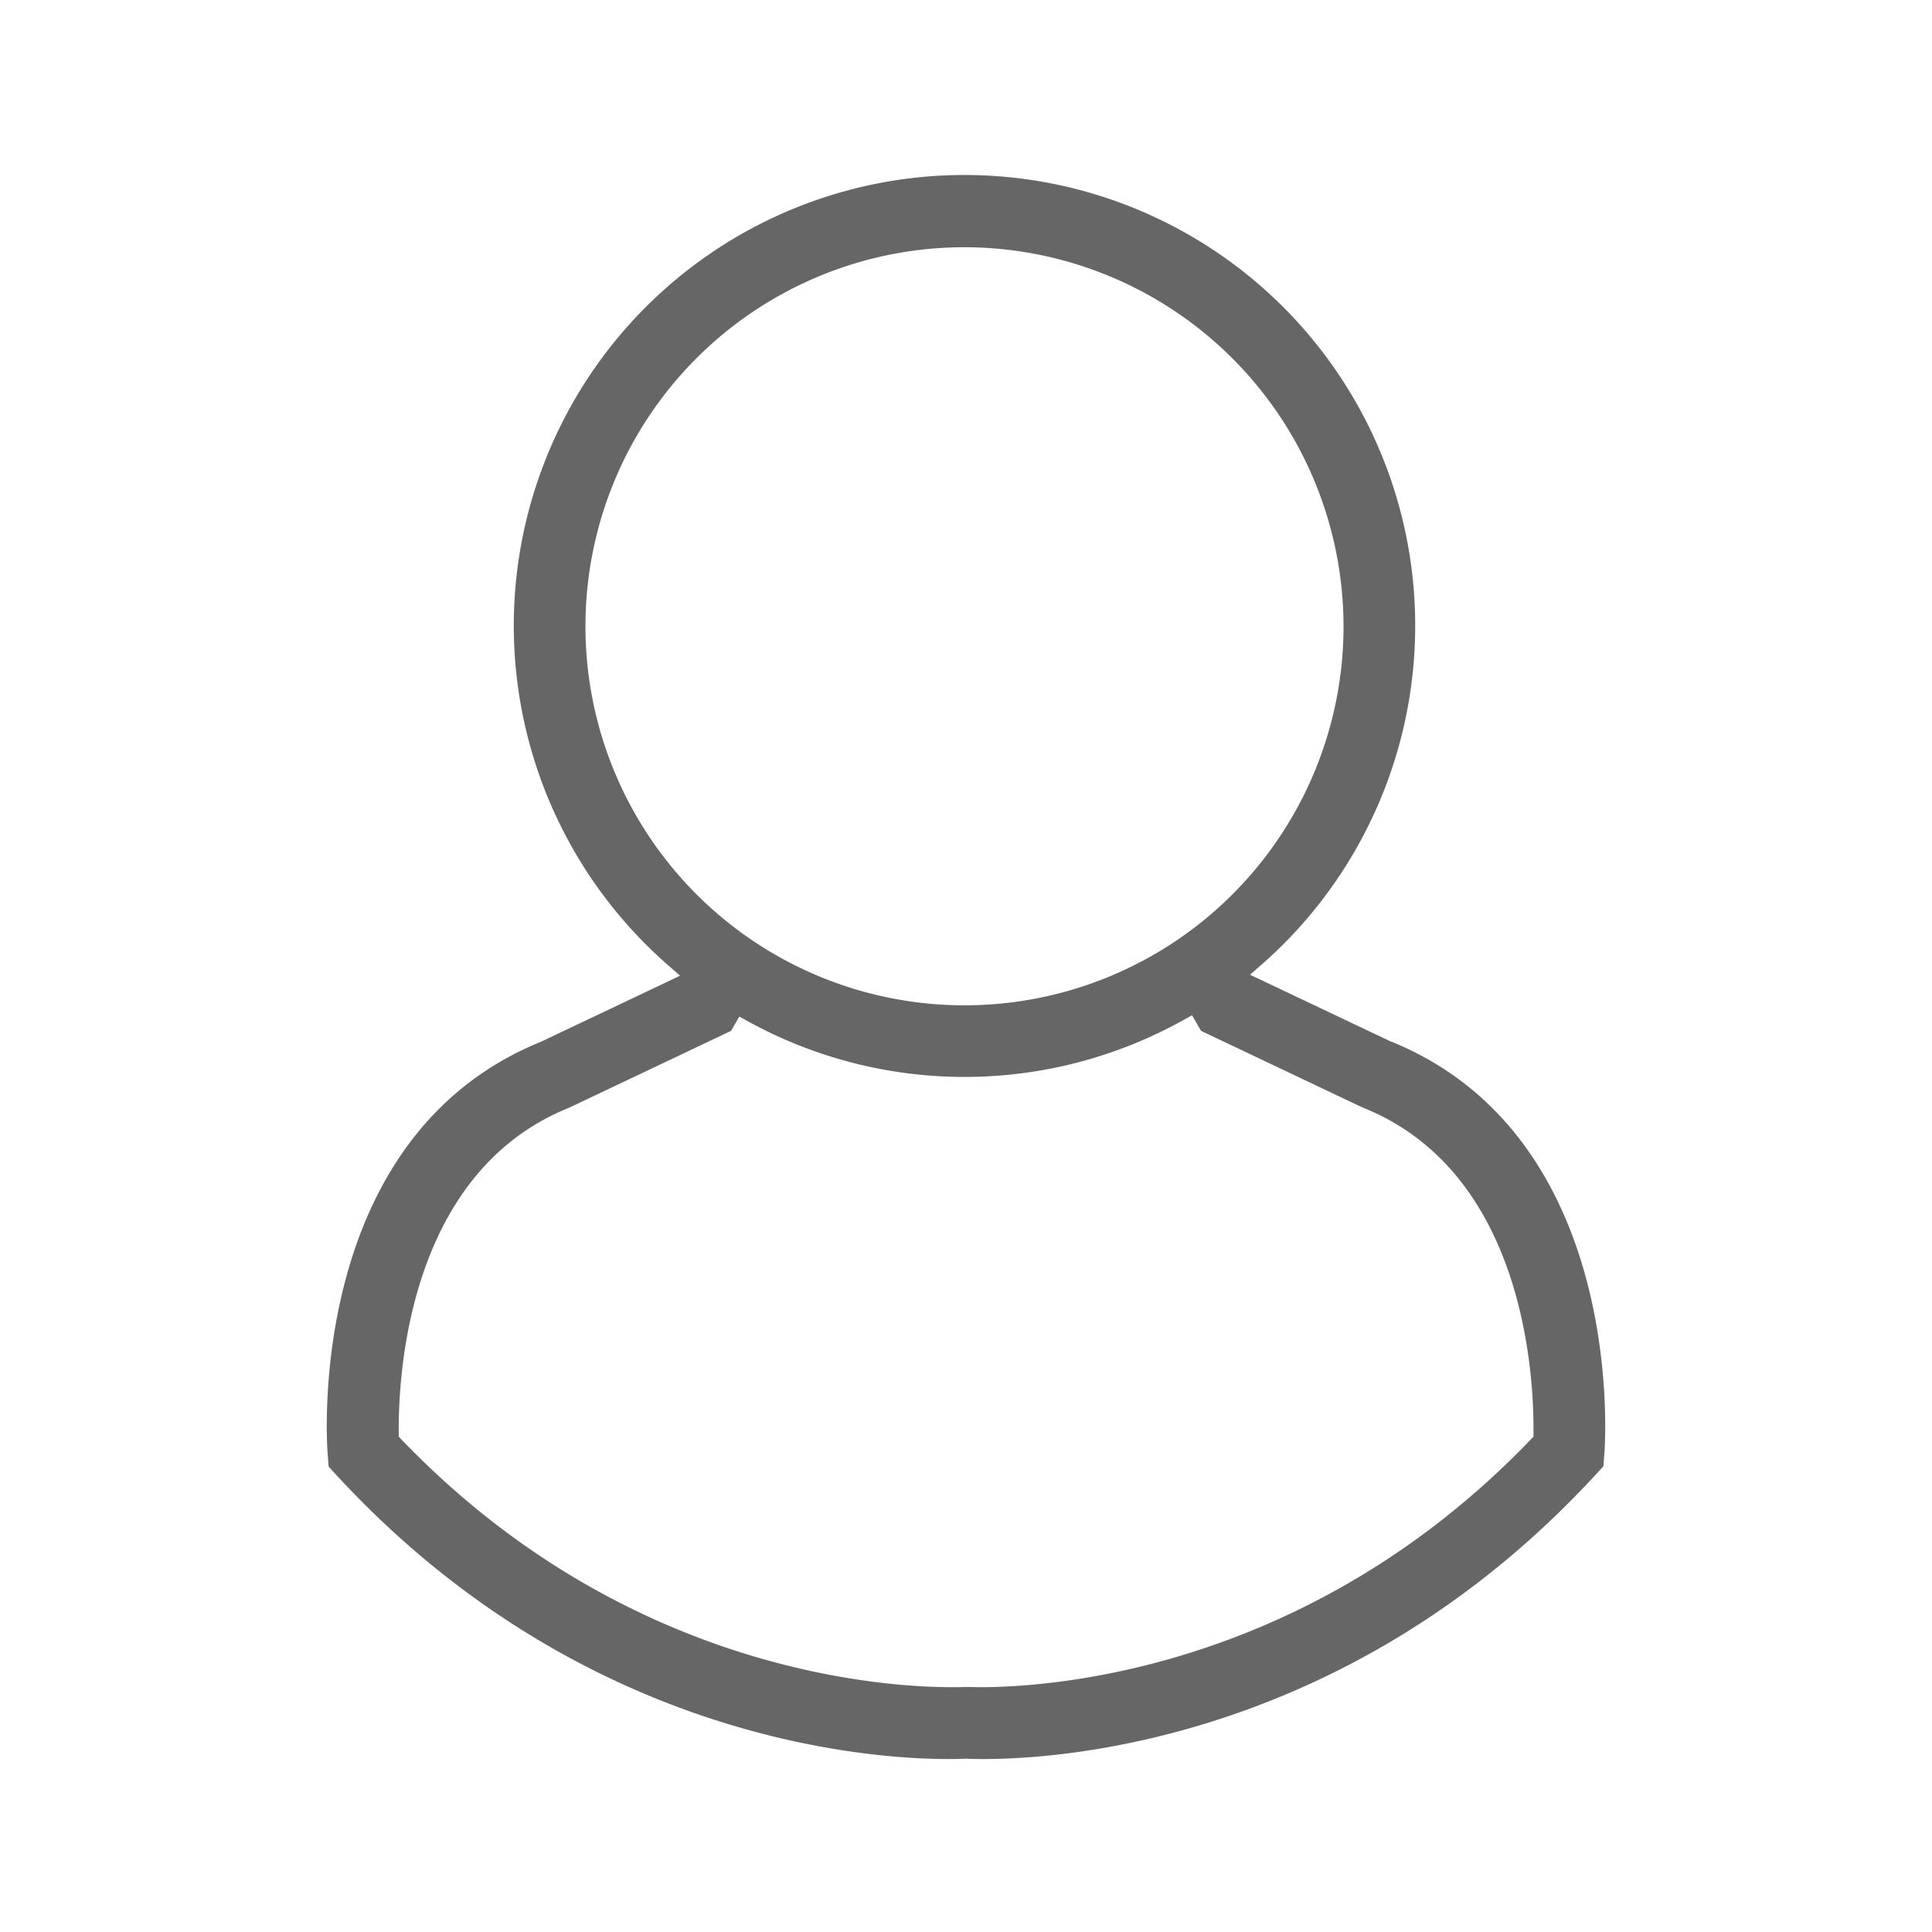 <svg id="Layer_1" data-name="Layer 1" xmlns="http://www.w3.org/2000/svg" viewBox="0 0 512 512"><defs><style>.cls-1{fill:#666;}</style></defs><path id="PROFILE" class="cls-1" d="M260.77,466.16c-1.64,0-3.16,0-4.67-.09h-.2c-1.5.06-3,.09-4.67.09-21.71,0-97.55-5.41-161.9-75.06l-2.23-2.42-.26-3.29c-.27-3.42-5.83-84,56.54-109.32l.13-.06,36.71-17.43L177.29,256a119.44,119.44,0,1,1,156.9-.24l-2.92,2.55L368.55,276l.07,0c62.3,25.31,56.81,105.91,56.55,109.32l-.26,3.29-2.24,2.41C358.32,460.75,282.48,466.16,260.77,466.16Zm-110-172.58c-42.42,17.08-45.24,70.25-45.1,86.15v1l.7.73c58.49,60.93,126.42,65.66,145.85,65.66,1.38,0,2.47,0,3.24-.05l.74,0,.4,0c.76,0,1.84.05,3.21.05,19.44,0,87.4-4.73,145.88-65.66l.7-.73v-1c.15-15.9-2.68-69.13-45.16-86.18l-.61-.27-42.32-20.09-2.4-4.14-2.19,1.22a119.12,119.12,0,0,1-115.59.34l-2.19-1.21-2.19,3.79ZM255.6,65.52A100.45,100.45,0,1,0,356.05,166,100.56,100.56,0,0,0,255.6,65.52Z"/></svg>